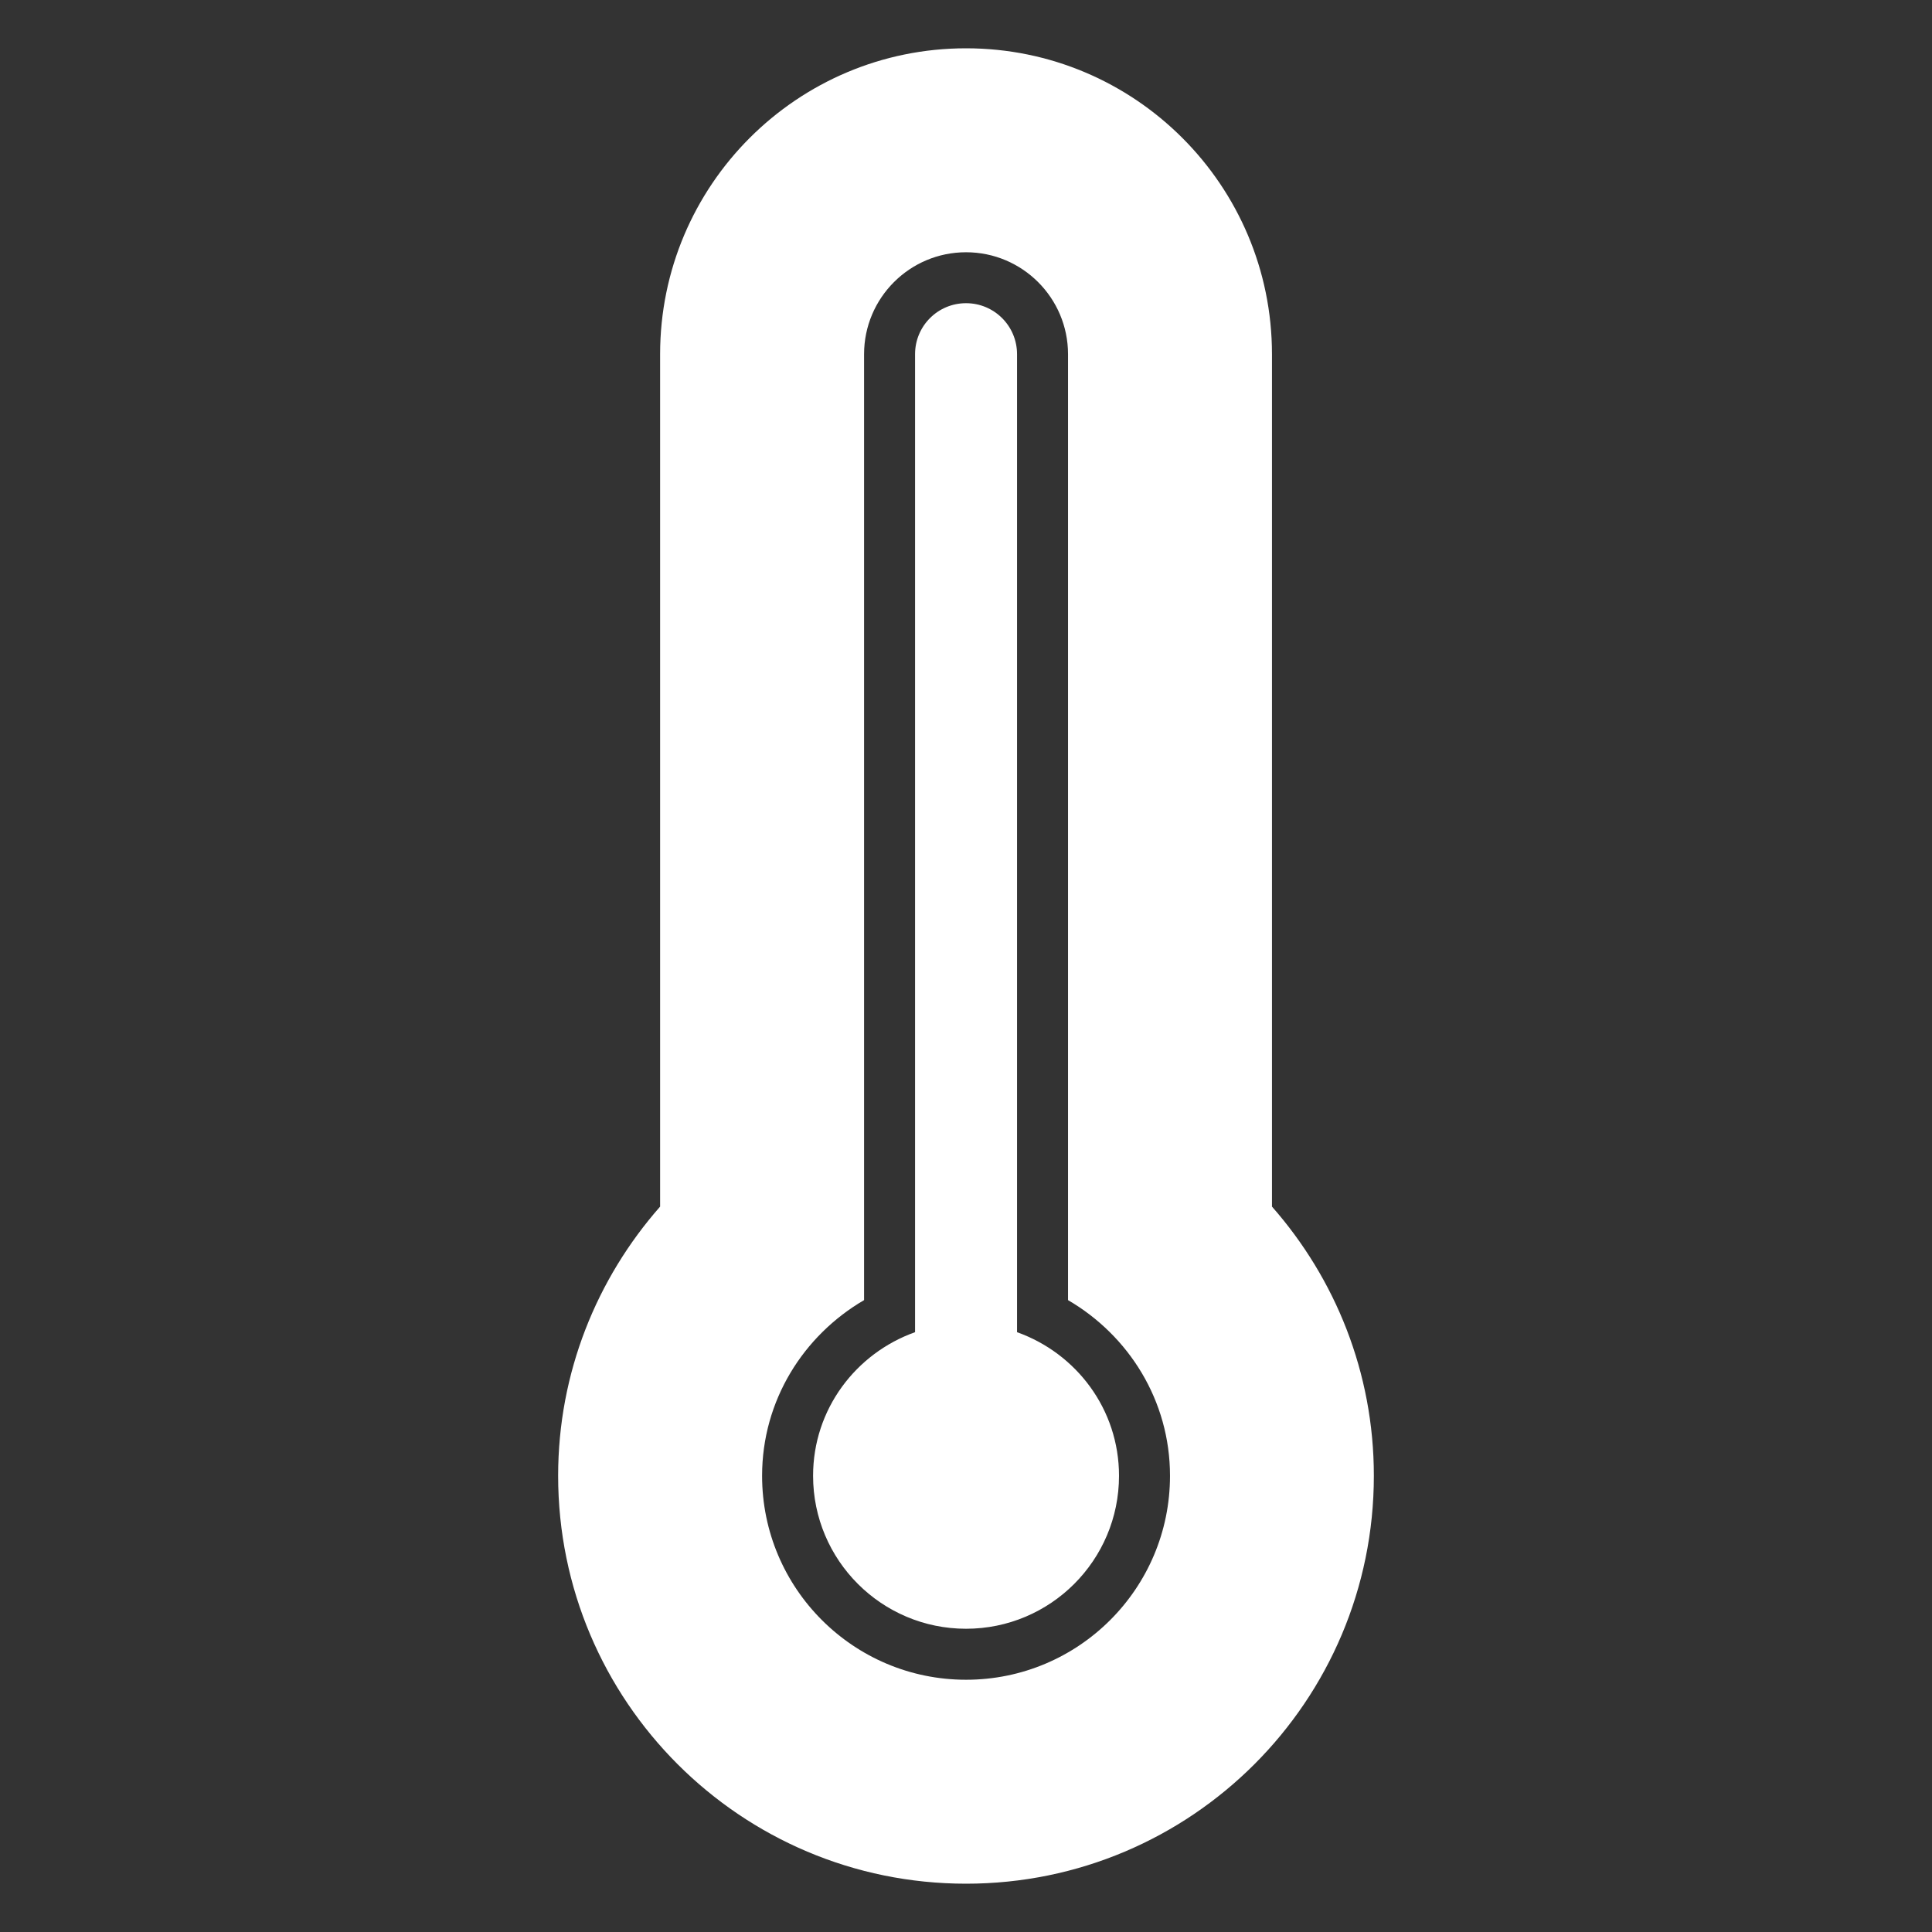 <?xml version="1.0" encoding="utf-8"?>
<!-- Generator: Adobe Illustrator 15.0.2, SVG Export Plug-In . SVG Version: 6.00 Build 0)  -->
<!DOCTYPE svg PUBLIC "-//W3C//DTD SVG 1.1//EN" "http://www.w3.org/Graphics/SVG/1.1/DTD/svg11.dtd">
<svg version="1.1" id="Layer_1" xmlns="http://www.w3.org/2000/svg" xmlns:xlink="http://www.w3.org/1999/xlink" x="0px" y="0px"
	 width="400px" height="400px" viewBox="-150 -150 400 400" enable-background="new -150 -150 400 400" xml:space="preserve">
<rect x="-150" y="-150" width="400" height="400" fill="#333333" stroke="none"/>
<path fill="#FFFFFF" d="M50.01,240c-46.639,0-84.454-37.814-84.454-84.454c0-21.381,8.021-40.845,21.113-55.731V-76.66
	c0-34.974,28.356-63.34,63.34-63.34c34.969,0,63.34,28.366,63.34,63.34V99.814c13.093,14.887,21.093,34.351,21.093,55.731
	C134.443,202.186,96.649,240,50.01,240z M71.124,119.175V73.876V-34.443V-76.66c0-11.654-9.465-21.113-21.114-21.113
	c-11.665,0-21.113,9.459-21.113,21.113v42.217V73.876v45.299c-12.552,7.319-21.114,20.784-21.114,36.371
	c0,23.32,18.907,42.228,42.227,42.228c23.319,0,42.227-18.907,42.227-42.228C92.237,139.959,83.68,126.494,71.124,119.175z
	 M50.01,187.217c-17.485,0-31.67-14.186-31.67-31.671c0-13.772,8.846-25.36,21.114-29.731V-35.108V-76.67
	c0-5.84,4.716-10.557,10.557-10.557c5.835,0,10.556,4.717,10.556,10.557v41.562v160.923c12.269,4.371,21.113,15.959,21.113,29.731
	C81.68,173.031,67.494,187.217,50.01,187.217z"/>
</svg>
